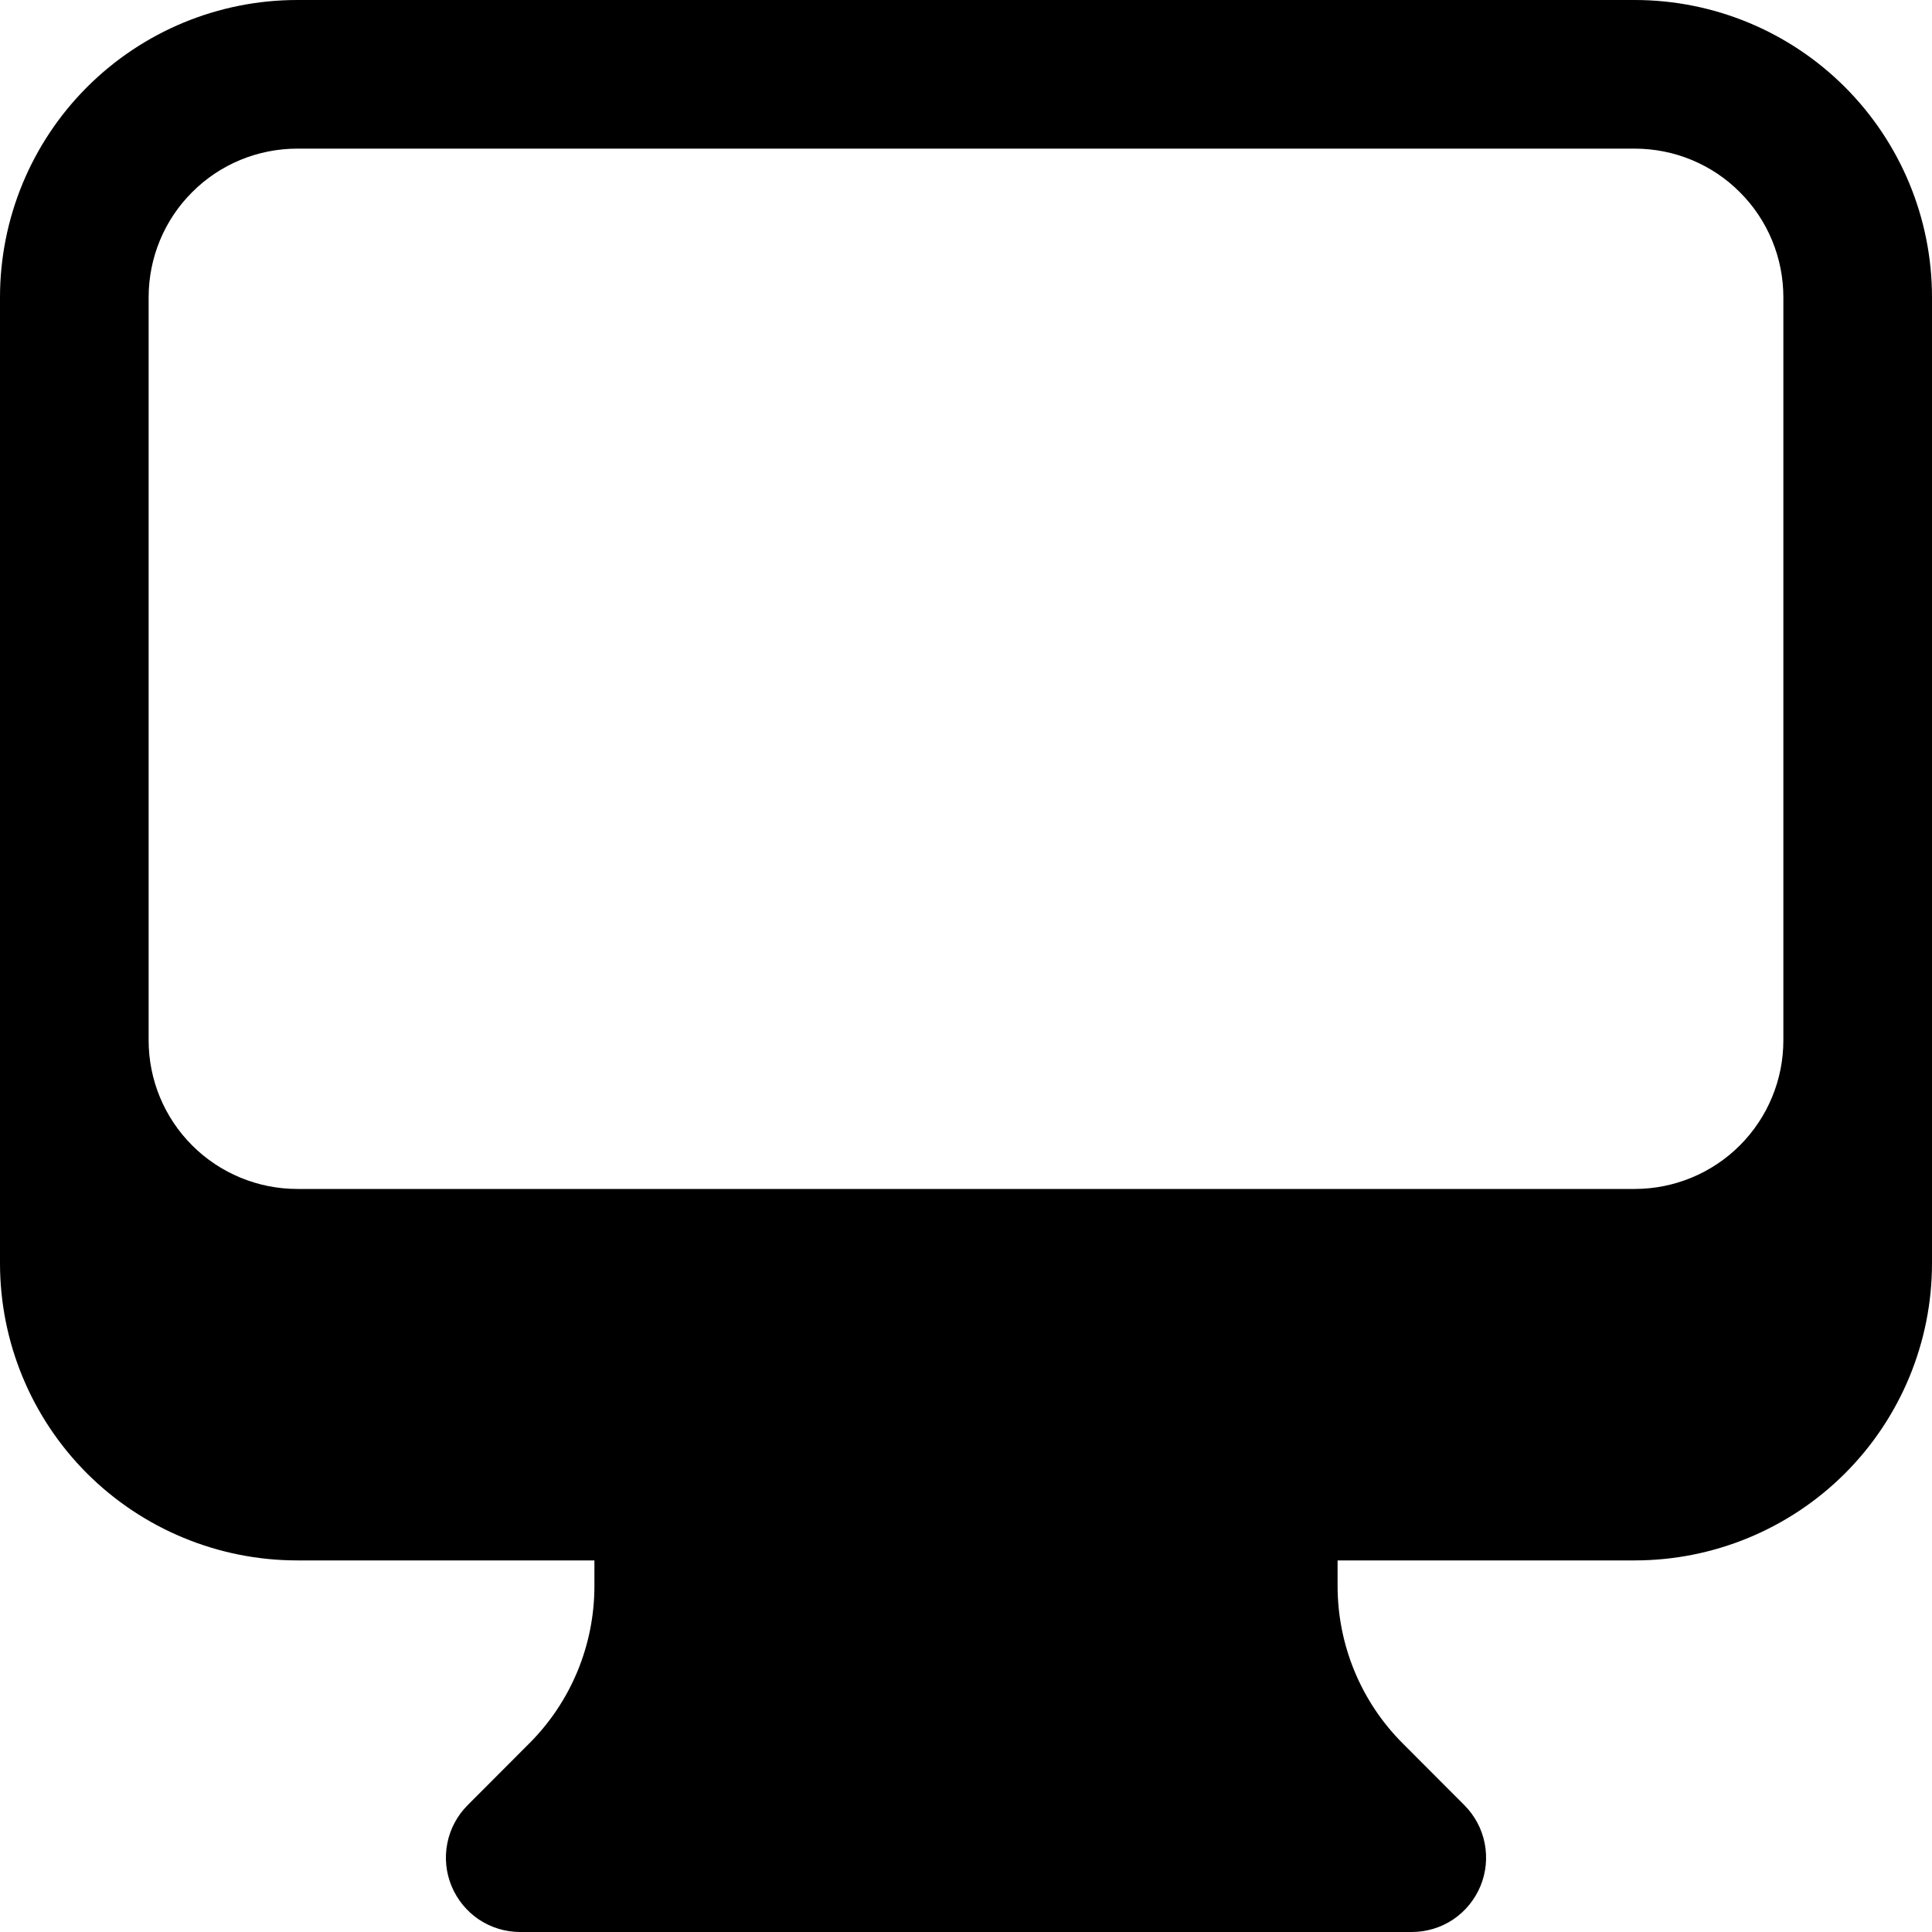 <svg width="15" height="15" viewBox="0 0 15 15" fill="none" xmlns="http://www.w3.org/2000/svg">
<path fill-rule="evenodd" clip-rule="evenodd" d="M0 2.308C0 1.696 0.243 1.109 0.676 0.676C1.109 0.243 1.696 0 2.308 0H12.692C13.304 0 13.891 0.243 14.324 0.676C14.757 1.109 15 1.696 15 2.308V9.808C15 10.42 14.757 11.007 14.324 11.44C13.891 11.872 13.304 12.115 12.692 12.115H10.385V12.313C10.385 12.772 10.567 13.213 10.892 13.537L11.369 14.015C11.45 14.096 11.505 14.199 11.527 14.311C11.549 14.422 11.538 14.538 11.494 14.644C11.45 14.749 11.377 14.839 11.282 14.903C11.187 14.966 11.076 15 10.961 15H4.038C3.924 15 3.813 14.966 3.718 14.903C3.623 14.839 3.55 14.749 3.506 14.644C3.462 14.538 3.451 14.422 3.473 14.311C3.495 14.199 3.55 14.096 3.631 14.015L4.108 13.537C4.433 13.213 4.615 12.773 4.615 12.314V12.115H2.308C1.696 12.115 1.109 11.872 0.676 11.44C0.243 11.007 0 10.42 0 9.808V2.308ZM1.154 2.308V8.077C1.154 8.383 1.275 8.676 1.492 8.893C1.708 9.109 2.002 9.231 2.308 9.231H12.692C12.998 9.231 13.292 9.109 13.508 8.893C13.725 8.676 13.846 8.383 13.846 8.077V2.308C13.846 2.002 13.725 1.708 13.508 1.492C13.292 1.275 12.998 1.154 12.692 1.154H2.308C2.002 1.154 1.708 1.275 1.492 1.492C1.275 1.708 1.154 2.002 1.154 2.308Z" fill="#D9D9D9" style="fill:#D9D9D9;fill:color(display-p3 0.851 0.851 0.851);fill-opacity:1;"/>
</svg>
